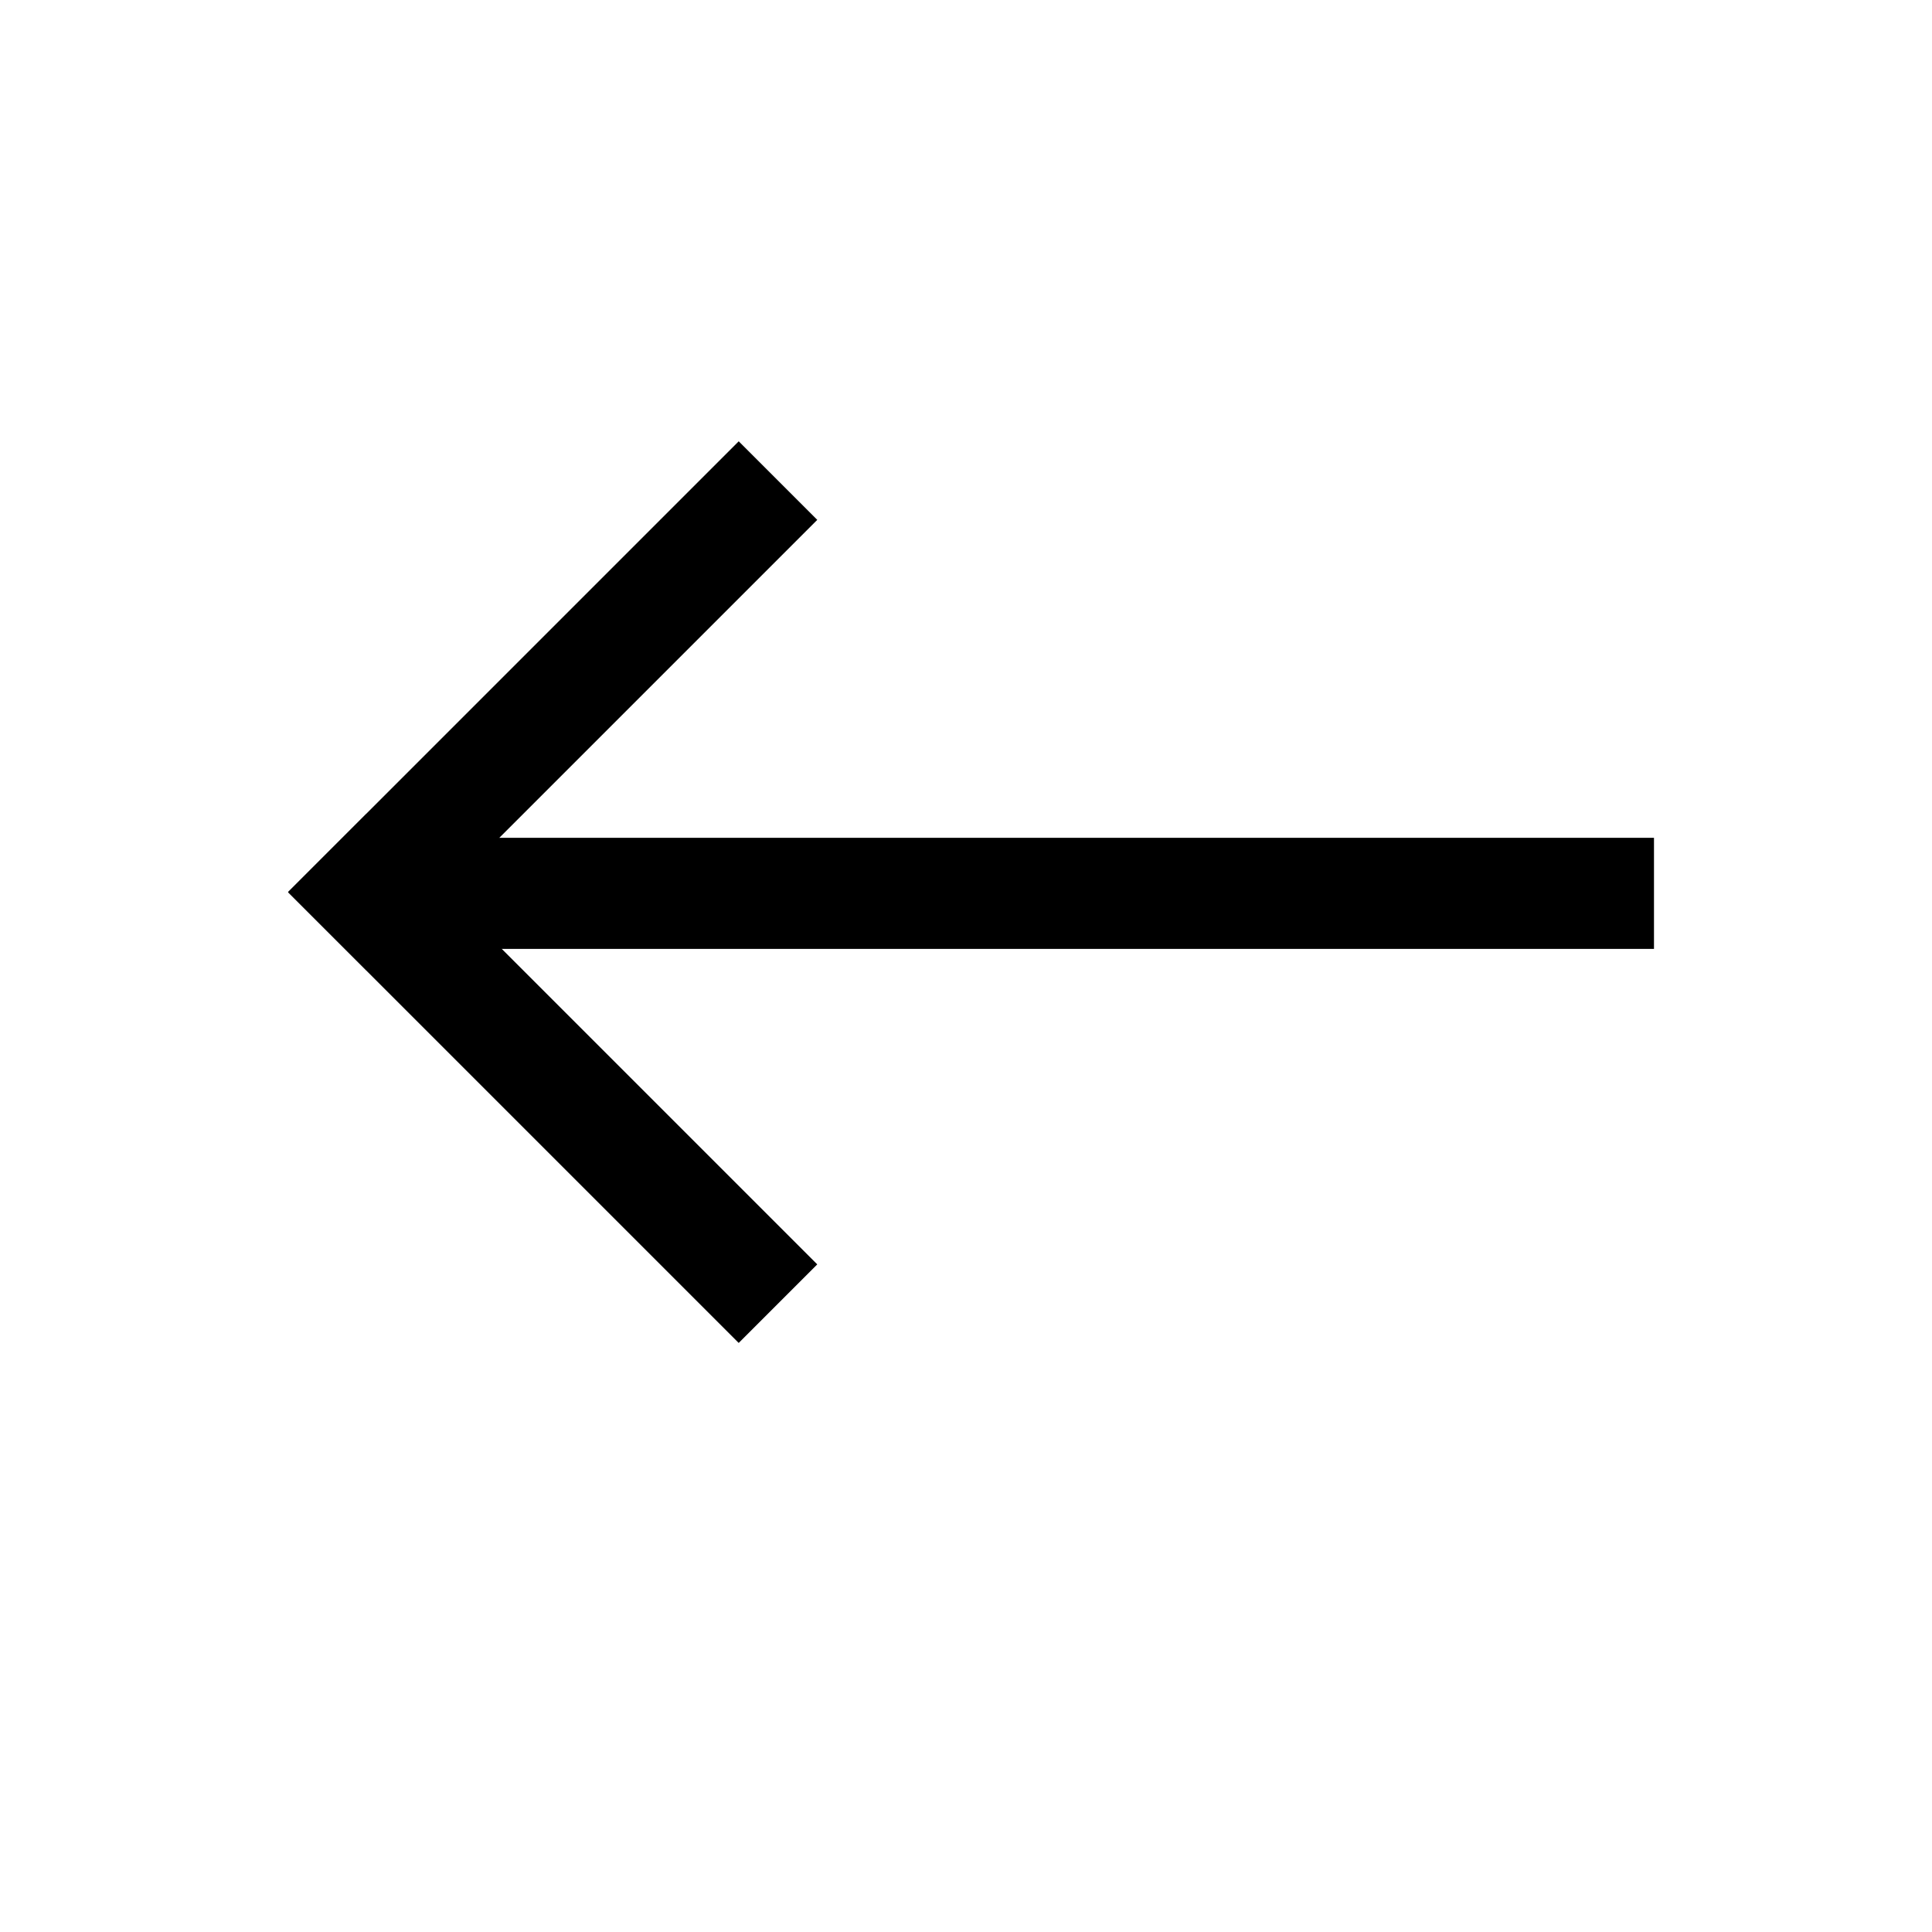 <svg width="40" height="40" viewBox="0 0 40 40" fill="none" xmlns="http://www.w3.org/2000/svg">
<rect x="7.244" y="17.346" width="27" height="2.3" fill="black"/>
<rect x="5.964" y="18.467" width="13.195" height="2.3" transform="rotate(-45 5.964 18.467)" fill="black"/>
<rect x="15.294" y="27.804" width="13.195" height="2.3" transform="rotate(-135 15.294 27.804)" fill="black"/>
</svg>
